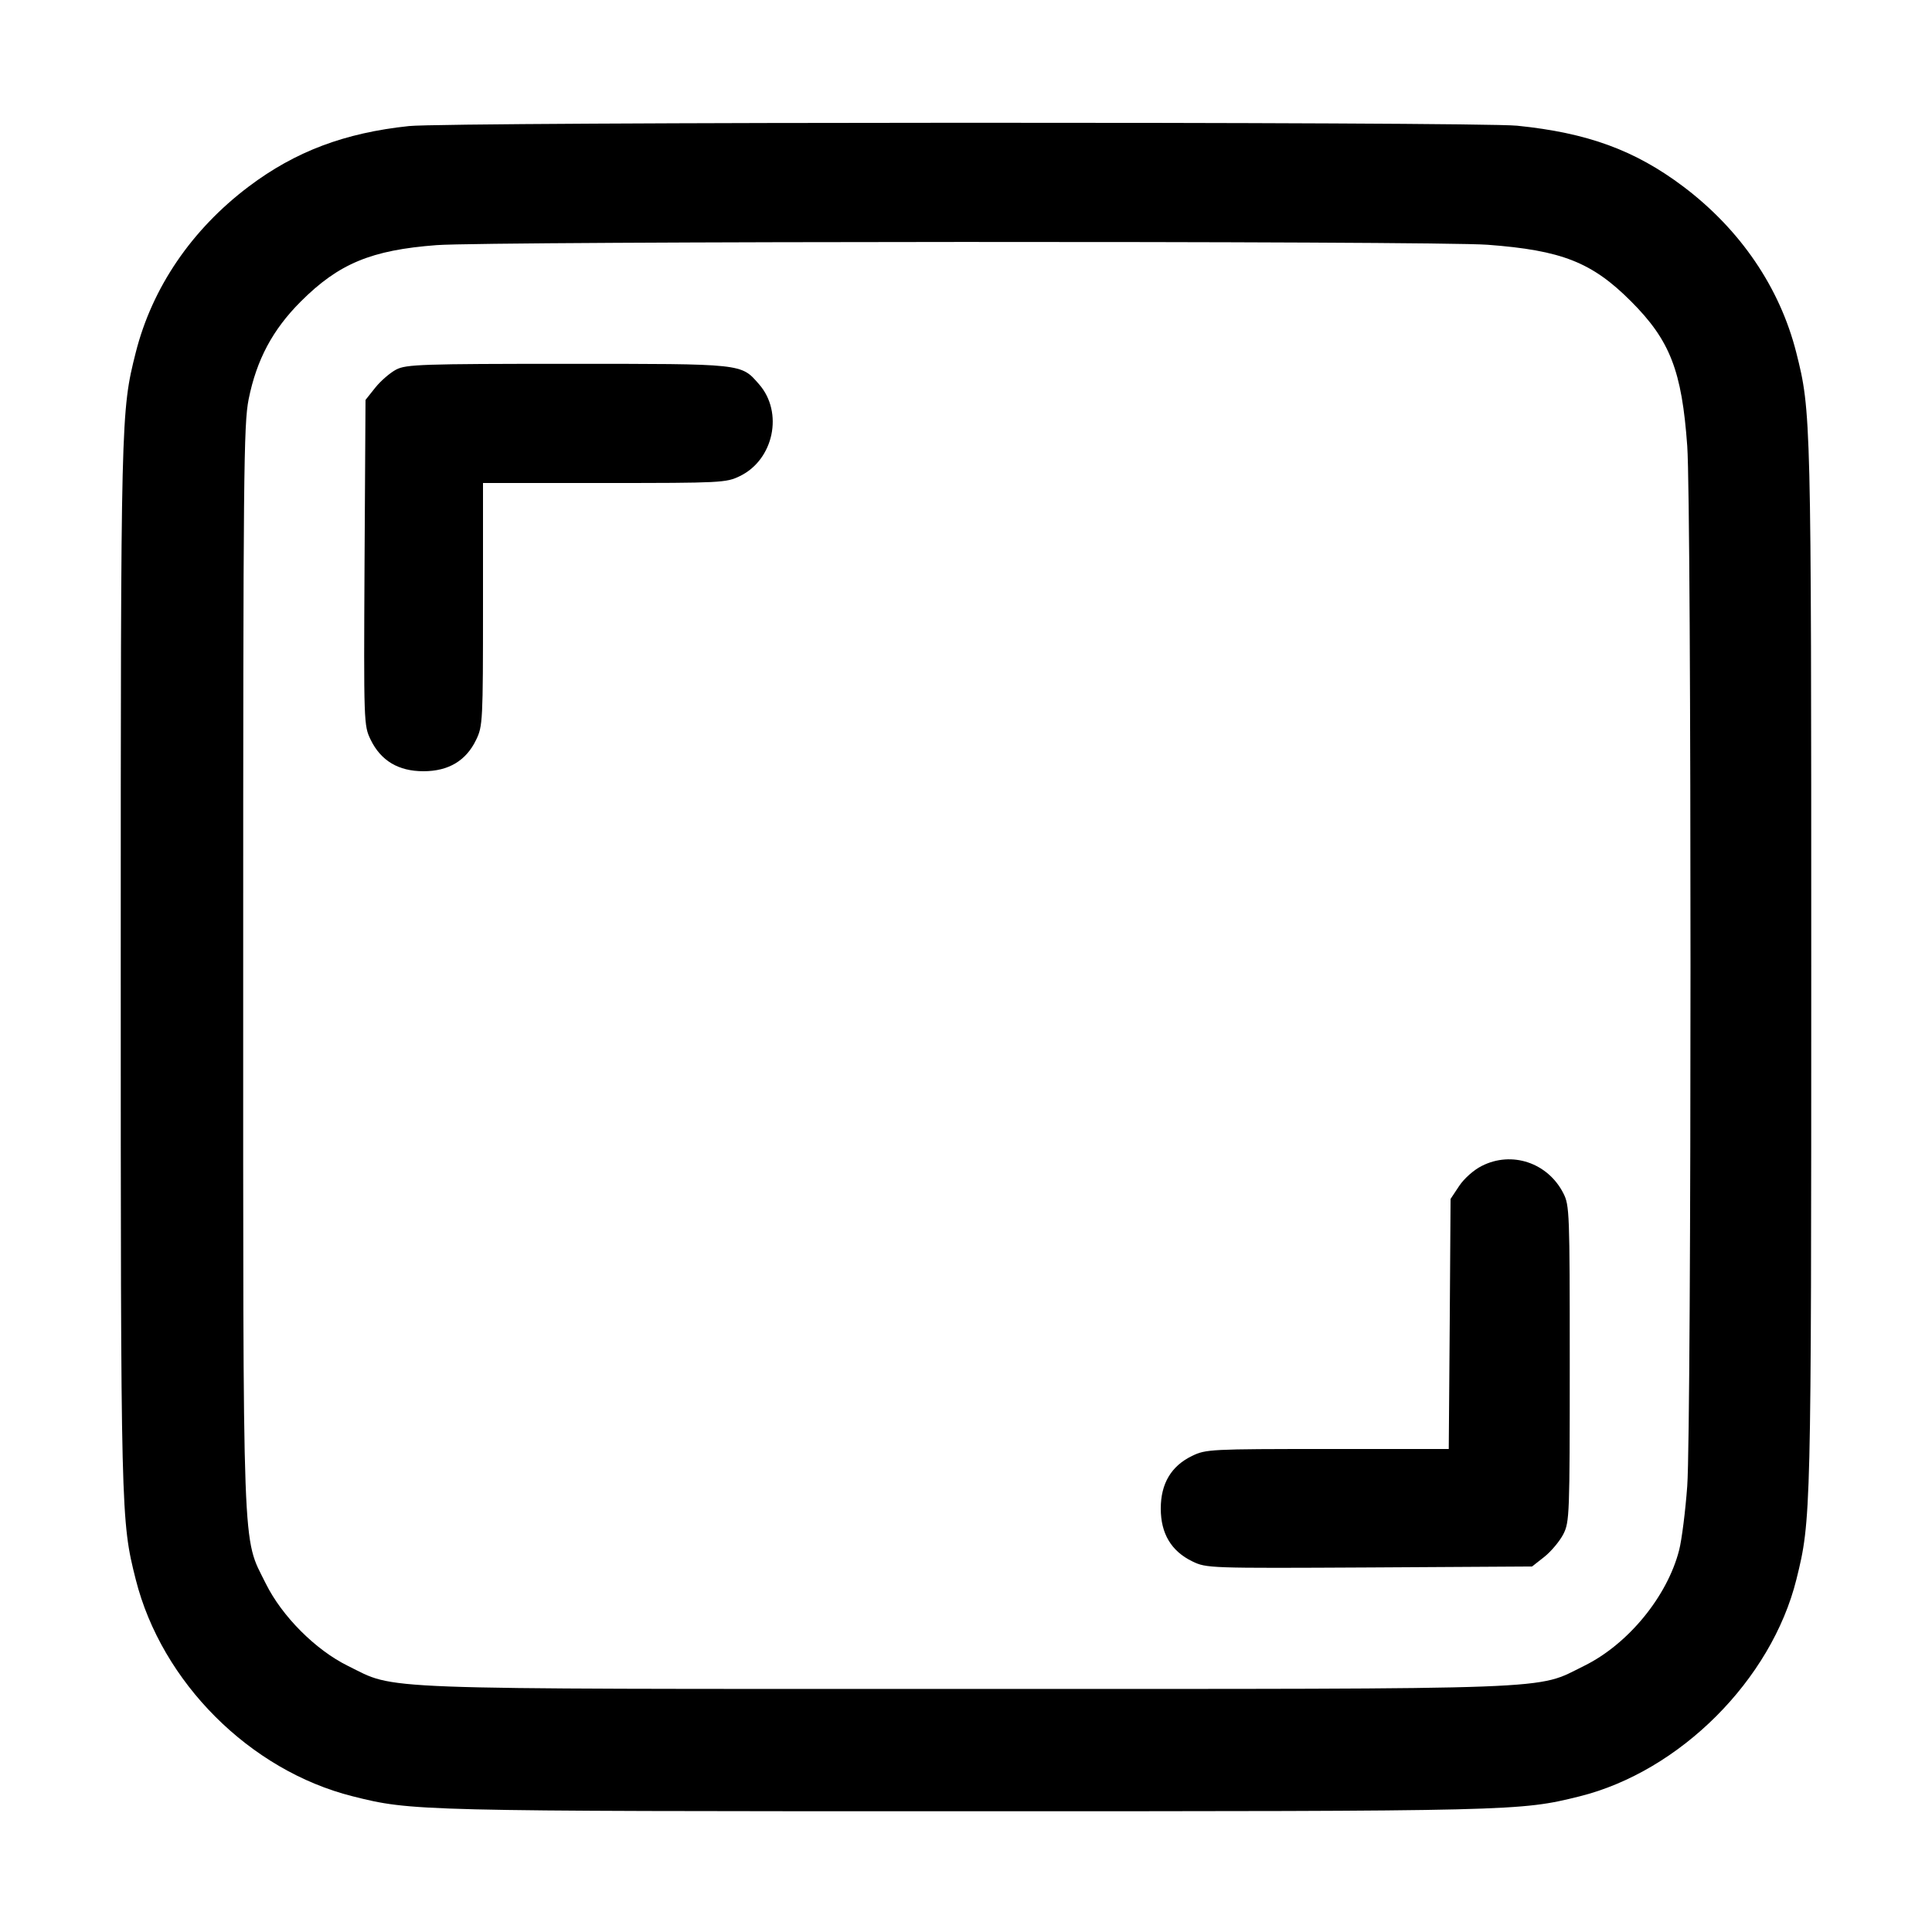 <svg width="16" height="16" viewBox="0 0 16 16" xmlns="http://www.w3.org/2000/svg"><path d="M3.387 1.044 C 2.855 1.100,2.446 1.254,2.061 1.544 C 1.587 1.901,1.260 2.382,1.124 2.920 C 1.001 3.408,1.000 3.443,1.000 8.000 C 1.000 12.557,1.001 12.592,1.124 13.080 C 1.339 13.932,2.069 14.662,2.920 14.876 C 3.409 14.999,3.444 15.000,8.000 15.000 C 12.552 15.000,12.588 14.999,13.080 14.877 C 13.912 14.670,14.670 13.912,14.877 13.080 C 14.999 12.588,15.000 12.552,15.000 8.000 C 15.000 3.443,14.999 3.408,14.876 2.920 C 14.740 2.382,14.413 1.901,13.939 1.544 C 13.540 1.244,13.147 1.100,12.564 1.041 C 12.222 1.007,3.719 1.009,3.387 1.044 M12.320 2.027 C 12.934 2.073,13.184 2.172,13.506 2.494 C 13.831 2.819,13.928 3.069,13.973 3.693 C 14.009 4.193,14.009 11.807,13.973 12.307 C 13.958 12.512,13.928 12.751,13.906 12.837 C 13.808 13.221,13.483 13.617,13.119 13.796 C 12.710 13.997,13.001 13.987,8.000 13.987 C 2.999 13.987,3.290 13.997,2.881 13.796 C 2.613 13.664,2.335 13.385,2.201 13.114 C 2.004 12.715,2.014 12.992,2.014 8.000 C 2.014 3.903,2.018 3.515,2.059 3.307 C 2.125 2.979,2.258 2.730,2.490 2.498 C 2.805 2.183,3.074 2.071,3.616 2.030 C 4.047 1.997,11.885 1.994,12.320 2.027 M3.282 3.060 C 3.232 3.086,3.154 3.153,3.109 3.209 L 3.027 3.312 3.019 4.659 C 3.012 5.991,3.013 6.008,3.069 6.125 C 3.154 6.300,3.299 6.387,3.507 6.387 C 3.714 6.387,3.860 6.300,3.943 6.127 C 3.998 6.014,4.000 5.974,4.000 5.005 L 4.000 4.000 5.005 4.000 C 5.974 4.000,6.014 3.998,6.127 3.943 C 6.408 3.807,6.490 3.415,6.286 3.182 C 6.135 3.010,6.166 3.013,4.701 3.013 C 3.490 3.013,3.365 3.018,3.282 3.060 M12.271 9.656 C 12.205 9.689,12.125 9.760,12.084 9.822 L 12.013 9.929 12.006 10.965 L 11.998 12.000 10.994 12.000 C 10.026 12.000,9.986 12.002,9.873 12.057 C 9.700 12.140,9.613 12.286,9.613 12.493 C 9.613 12.701,9.700 12.846,9.875 12.931 C 9.992 12.987,10.009 12.988,11.341 12.981 L 12.688 12.973 12.791 12.892 C 12.847 12.847,12.917 12.763,12.947 12.705 C 12.998 12.604,13.000 12.547,13.000 11.293 C 13.000 10.039,12.998 9.982,12.947 9.882 C 12.818 9.629,12.520 9.529,12.271 9.656 " stroke="none" fill-rule="evenodd" fill="black"></path></svg>